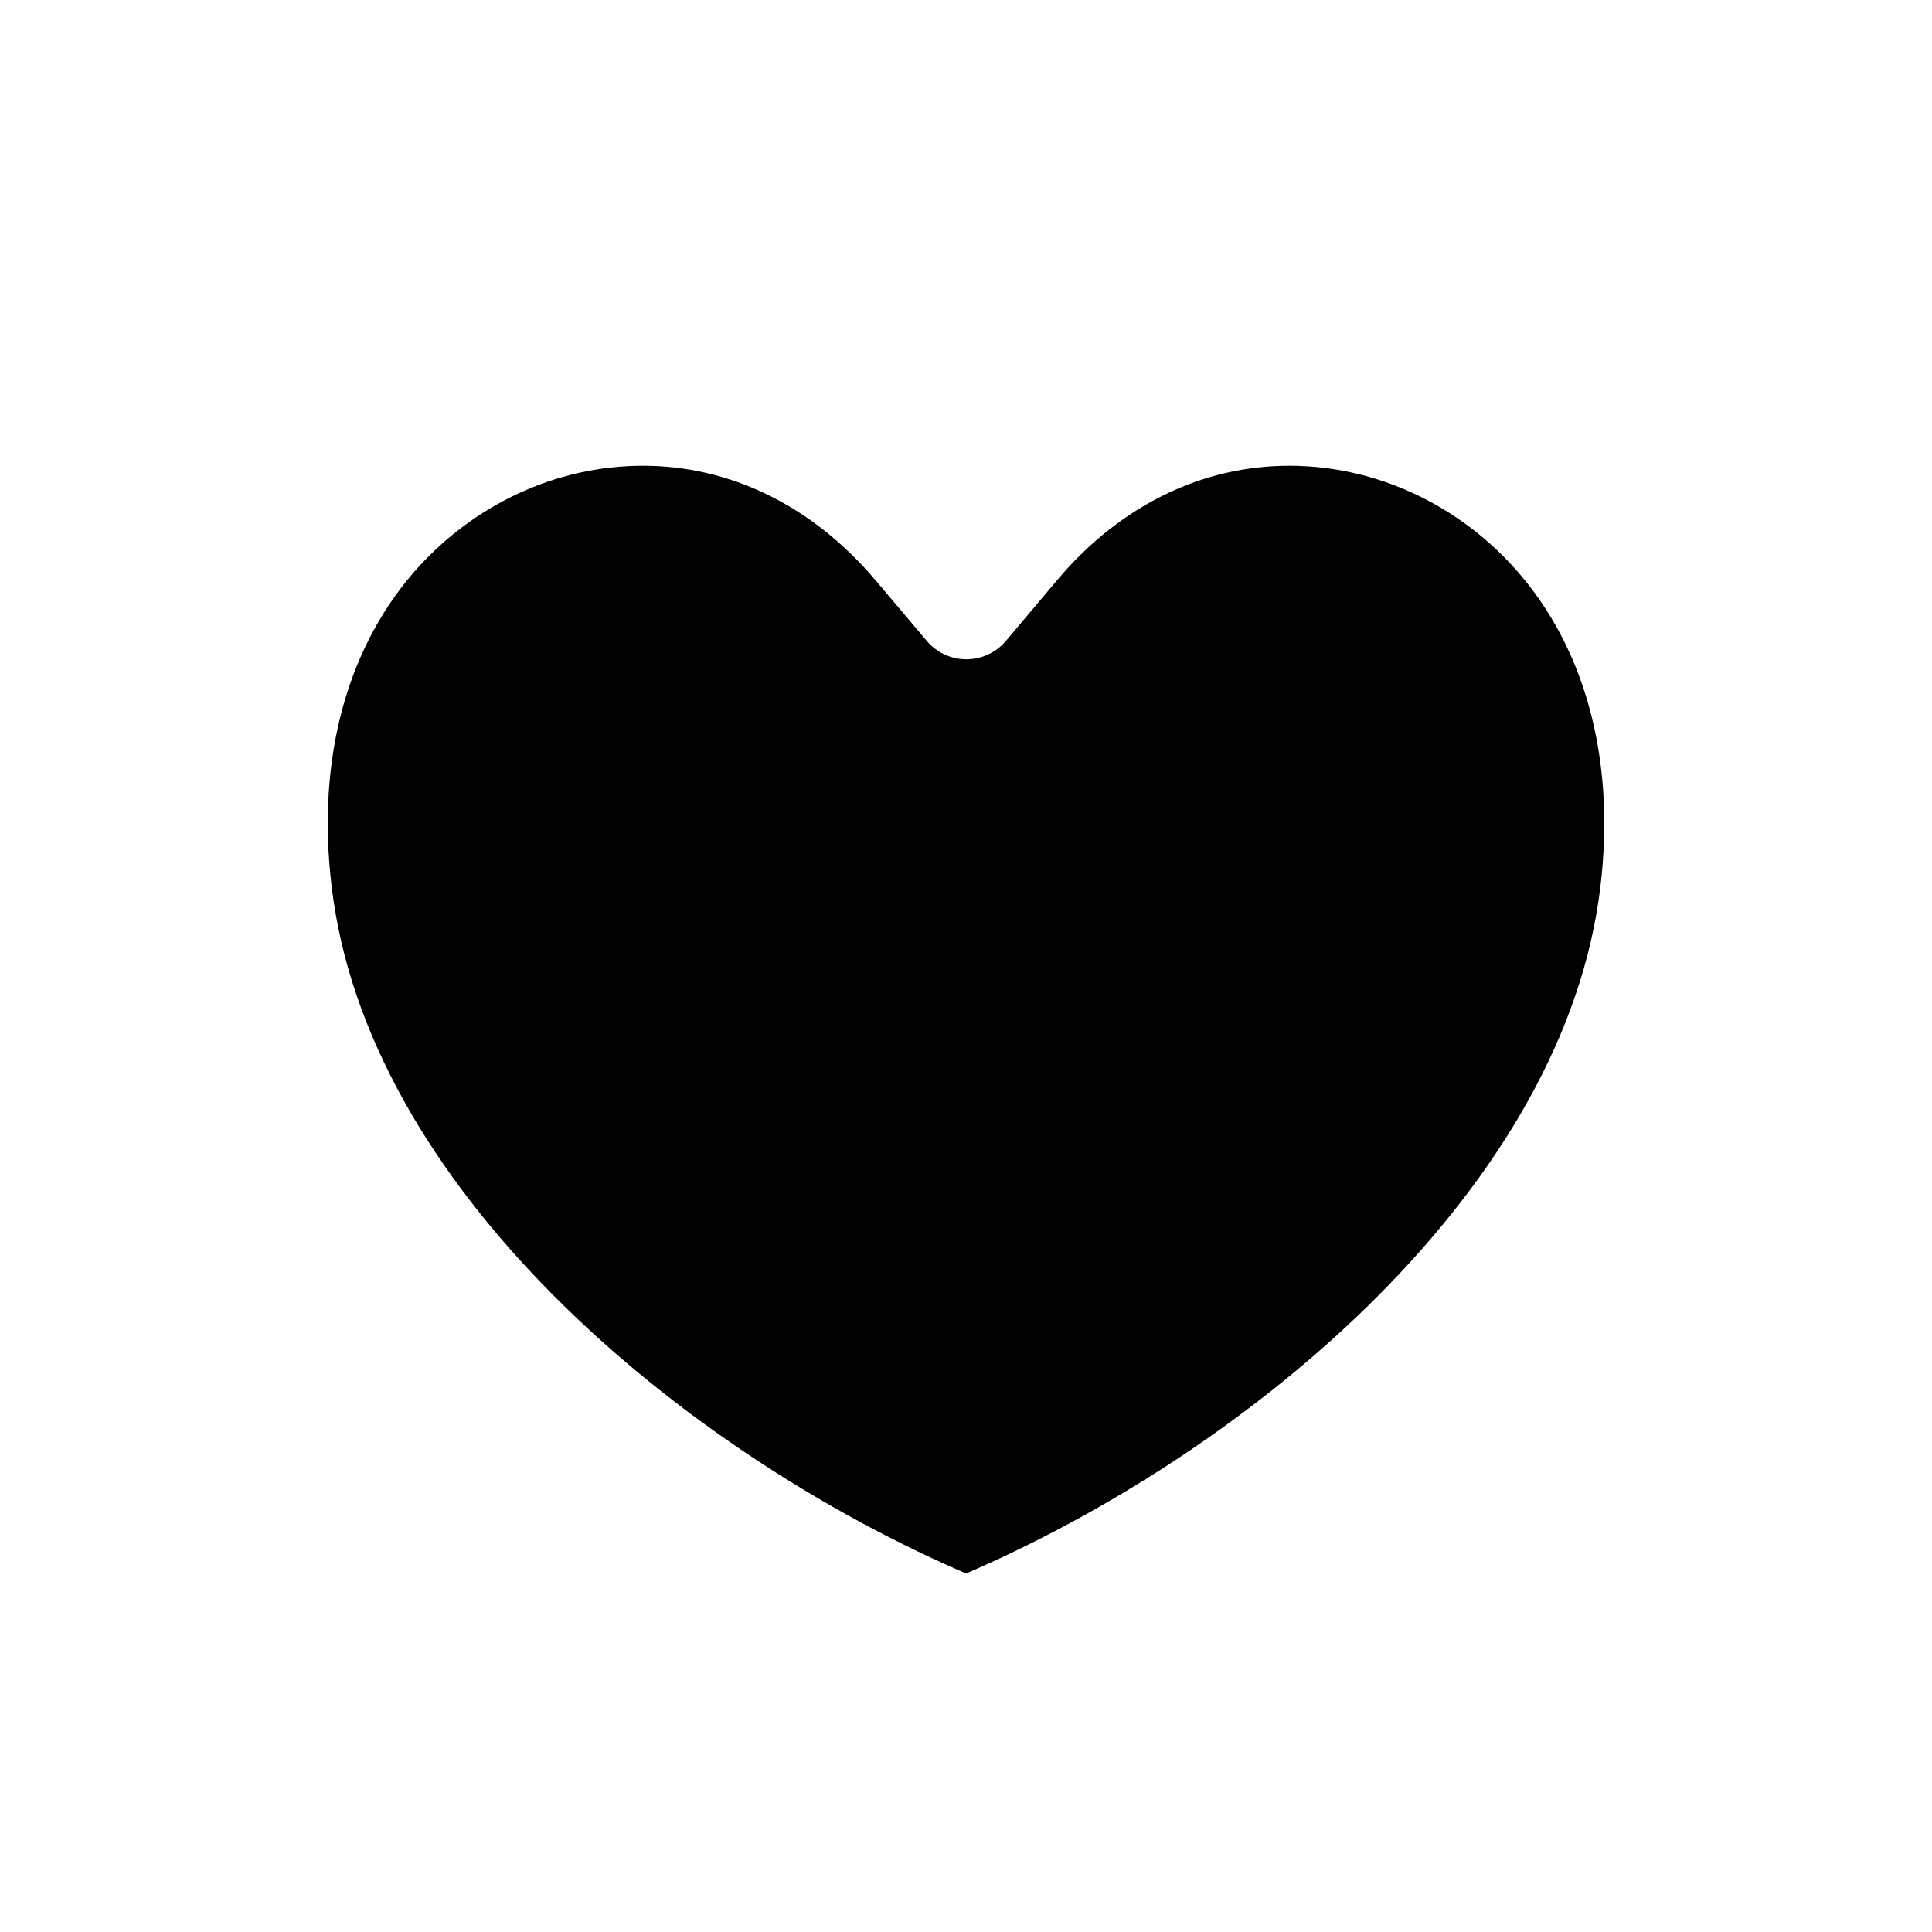 <svg width="28" height="28" fill="none" class="svgFillAll jss718"><g filter="url(#icon_heart_svg__filter0_d)"><path d="M9.318 3c-1.479 0-2.897.661-3.895 1.811C4.259 6.16 3.786 8.054 4.09 10.15c.683 4.708 5.546 8.674 9.911 10.468 4.363-1.794 9.223-5.76 9.91-10.468.303-2.096-.17-3.991-1.334-5.339C21.581 3.661 20.161 3 18.684 3c-1.49 0-2.885.68-3.929 1.915l-.75.89-.752-.89C12.204 3.681 10.81 3 9.318 3z" fill="#000" stroke="#fff" stroke-width="1.5" stroke-linecap="round" stroke-linejoin="round"></path></g><defs><filter id="icon_heart_svg__filter0_d" x="-1" y="0" width="30" height="30" filterUnits="userSpaceOnUse" color-interpolation-filters="sRGB"><feFlood flood-opacity="0" result="BackgroundImageFix"></feFlood><feColorMatrix in="SourceAlpha" values="0 0 0 0 0 0 0 0 0 0 0 0 0 0 0 0 0 0 127 0"></feColorMatrix><feOffset dy="3"></feOffset><feGaussianBlur stdDeviation="1.5"></feGaussianBlur><feColorMatrix values="0 0 0 0 0 0 0 0 0 0 0 0 0 0 0 0 0 0 0.15 0"></feColorMatrix><feBlend in2="BackgroundImageFix" result="effect1_dropShadow"></feBlend><feBlend in="SourceGraphic" in2="effect1_dropShadow" result="shape"></feBlend></filter></defs></svg>